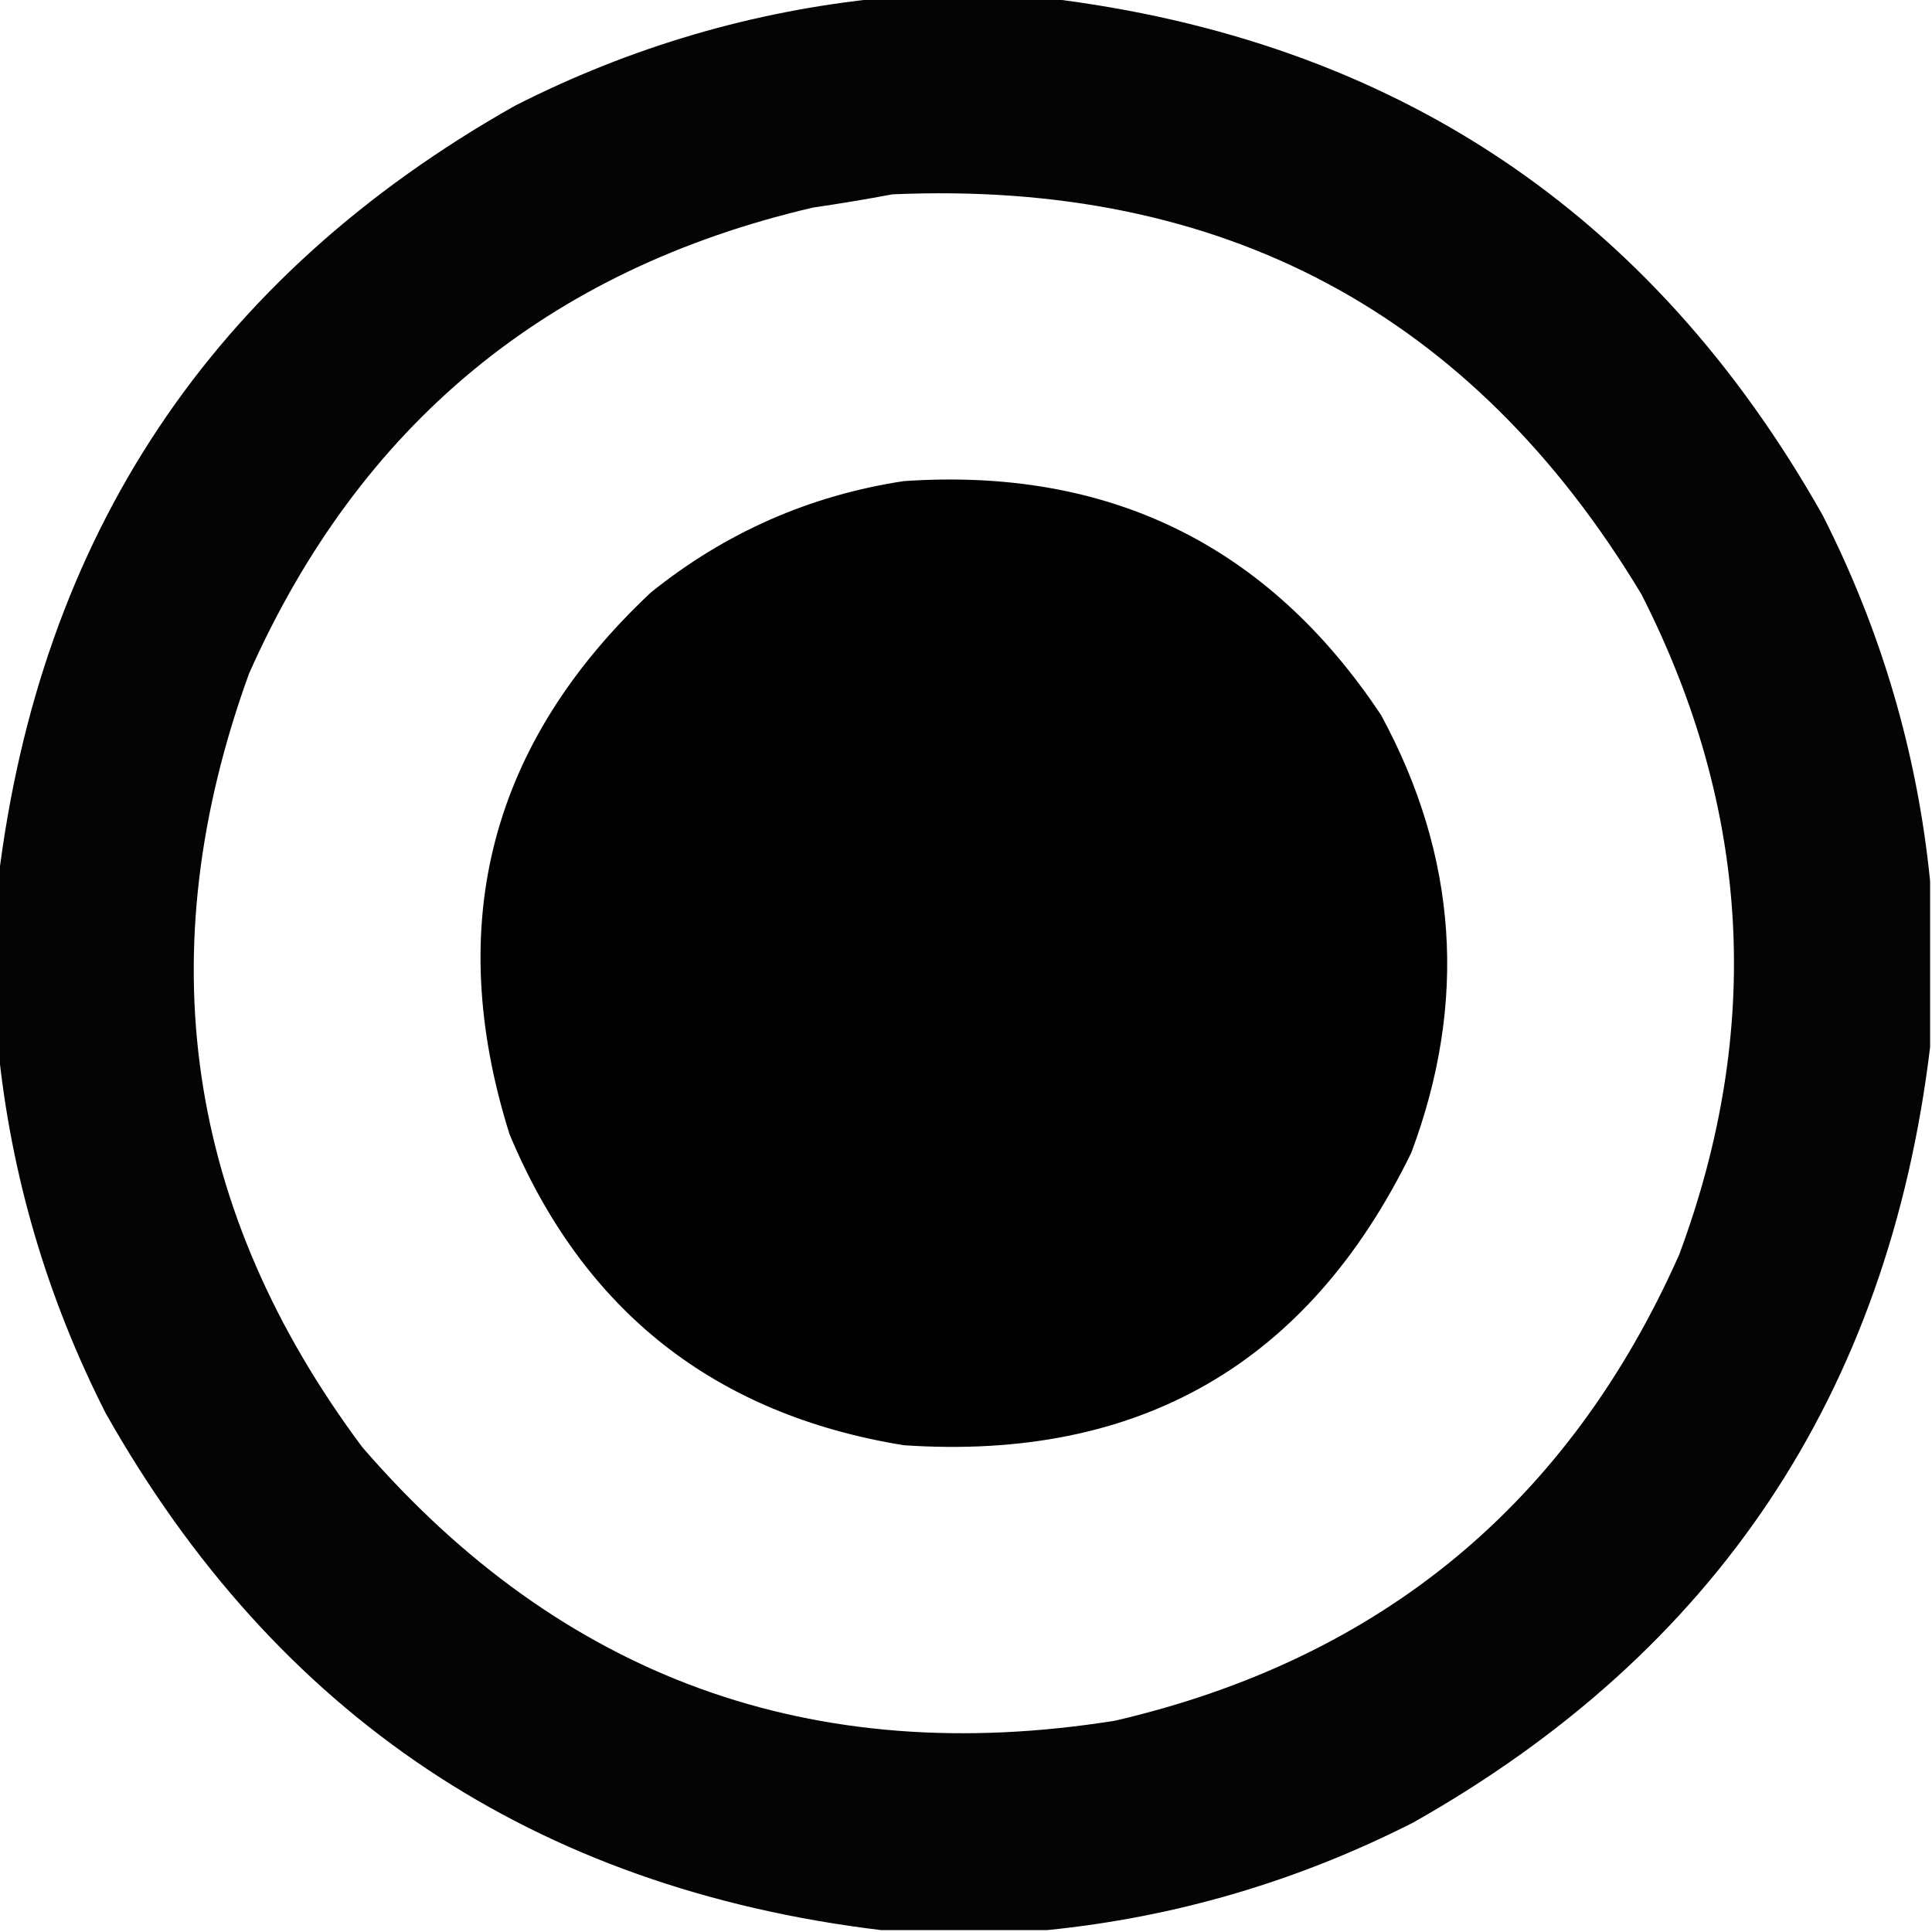 <?xml version="1.0" encoding="UTF-8"?>
<!DOCTYPE svg PUBLIC "-//W3C//DTD SVG 1.1//EN" "http://www.w3.org/Graphics/SVG/1.1/DTD/svg11.dtd">
<svg xmlns="http://www.w3.org/2000/svg" version="1.1" width="512px" height="512px" style="shape-rendering:geometricPrecision; text-rendering:geometricPrecision; image-rendering:optimizeQuality; fill-rule:evenodd; clip-rule:evenodd" xmlns:xlink="http://www.w3.org/1999/xlink">
<g><path style="opacity:0.981" fill="#000000" d="M 233.5,-0.5 C 248.167,-0.5 262.833,-0.5 277.5,-0.5C 369.216,10.591 437.716,56.258 483,136.5C 498.58,167.171 508.08,199.505 511.5,233.5C 511.5,248.167 511.5,262.833 511.5,277.5C 500.409,369.216 454.742,437.716 374.5,483C 343.829,498.58 311.495,508.08 277.5,511.5C 262.833,511.5 248.167,511.5 233.5,511.5C 141.784,500.409 73.284,454.742 28,374.5C 12.42,343.829 2.92,311.495 -0.5,277.5C -0.5,262.833 -0.5,248.167 -0.5,233.5C 10.591,141.784 56.258,73.284 136.5,28C 167.171,12.42 199.505,2.92 233.5,-0.5 Z M 236.5,51.5 C 324.015,47.664 390.182,82.998 435,157.5C 463.926,214.343 467.26,272.676 445,332.5C 415.691,398.472 365.858,439.639 295.5,456C 215.324,468.804 148.824,444.637 96,383.5C 49.176,320.738 39.176,252.404 66,178.5C 95.309,112.528 145.142,71.361 215.5,55C 222.664,53.956 229.664,52.789 236.5,51.5 Z"/></g>
<g><path style="opacity:0.993" fill="#000000" d="M 239.5,127.5 C 293.89,123.78 336.057,144.447 366,189.5C 386.295,226.93 388.962,265.596 374,305.5C 346.745,361.39 301.911,387.223 239.5,383C 189.347,374.841 154.513,347.341 135,300.5C 117.497,244.698 129.997,196.865 172.5,157C 192.232,141.131 214.566,131.298 239.5,127.5 Z"/></g>
</svg>
